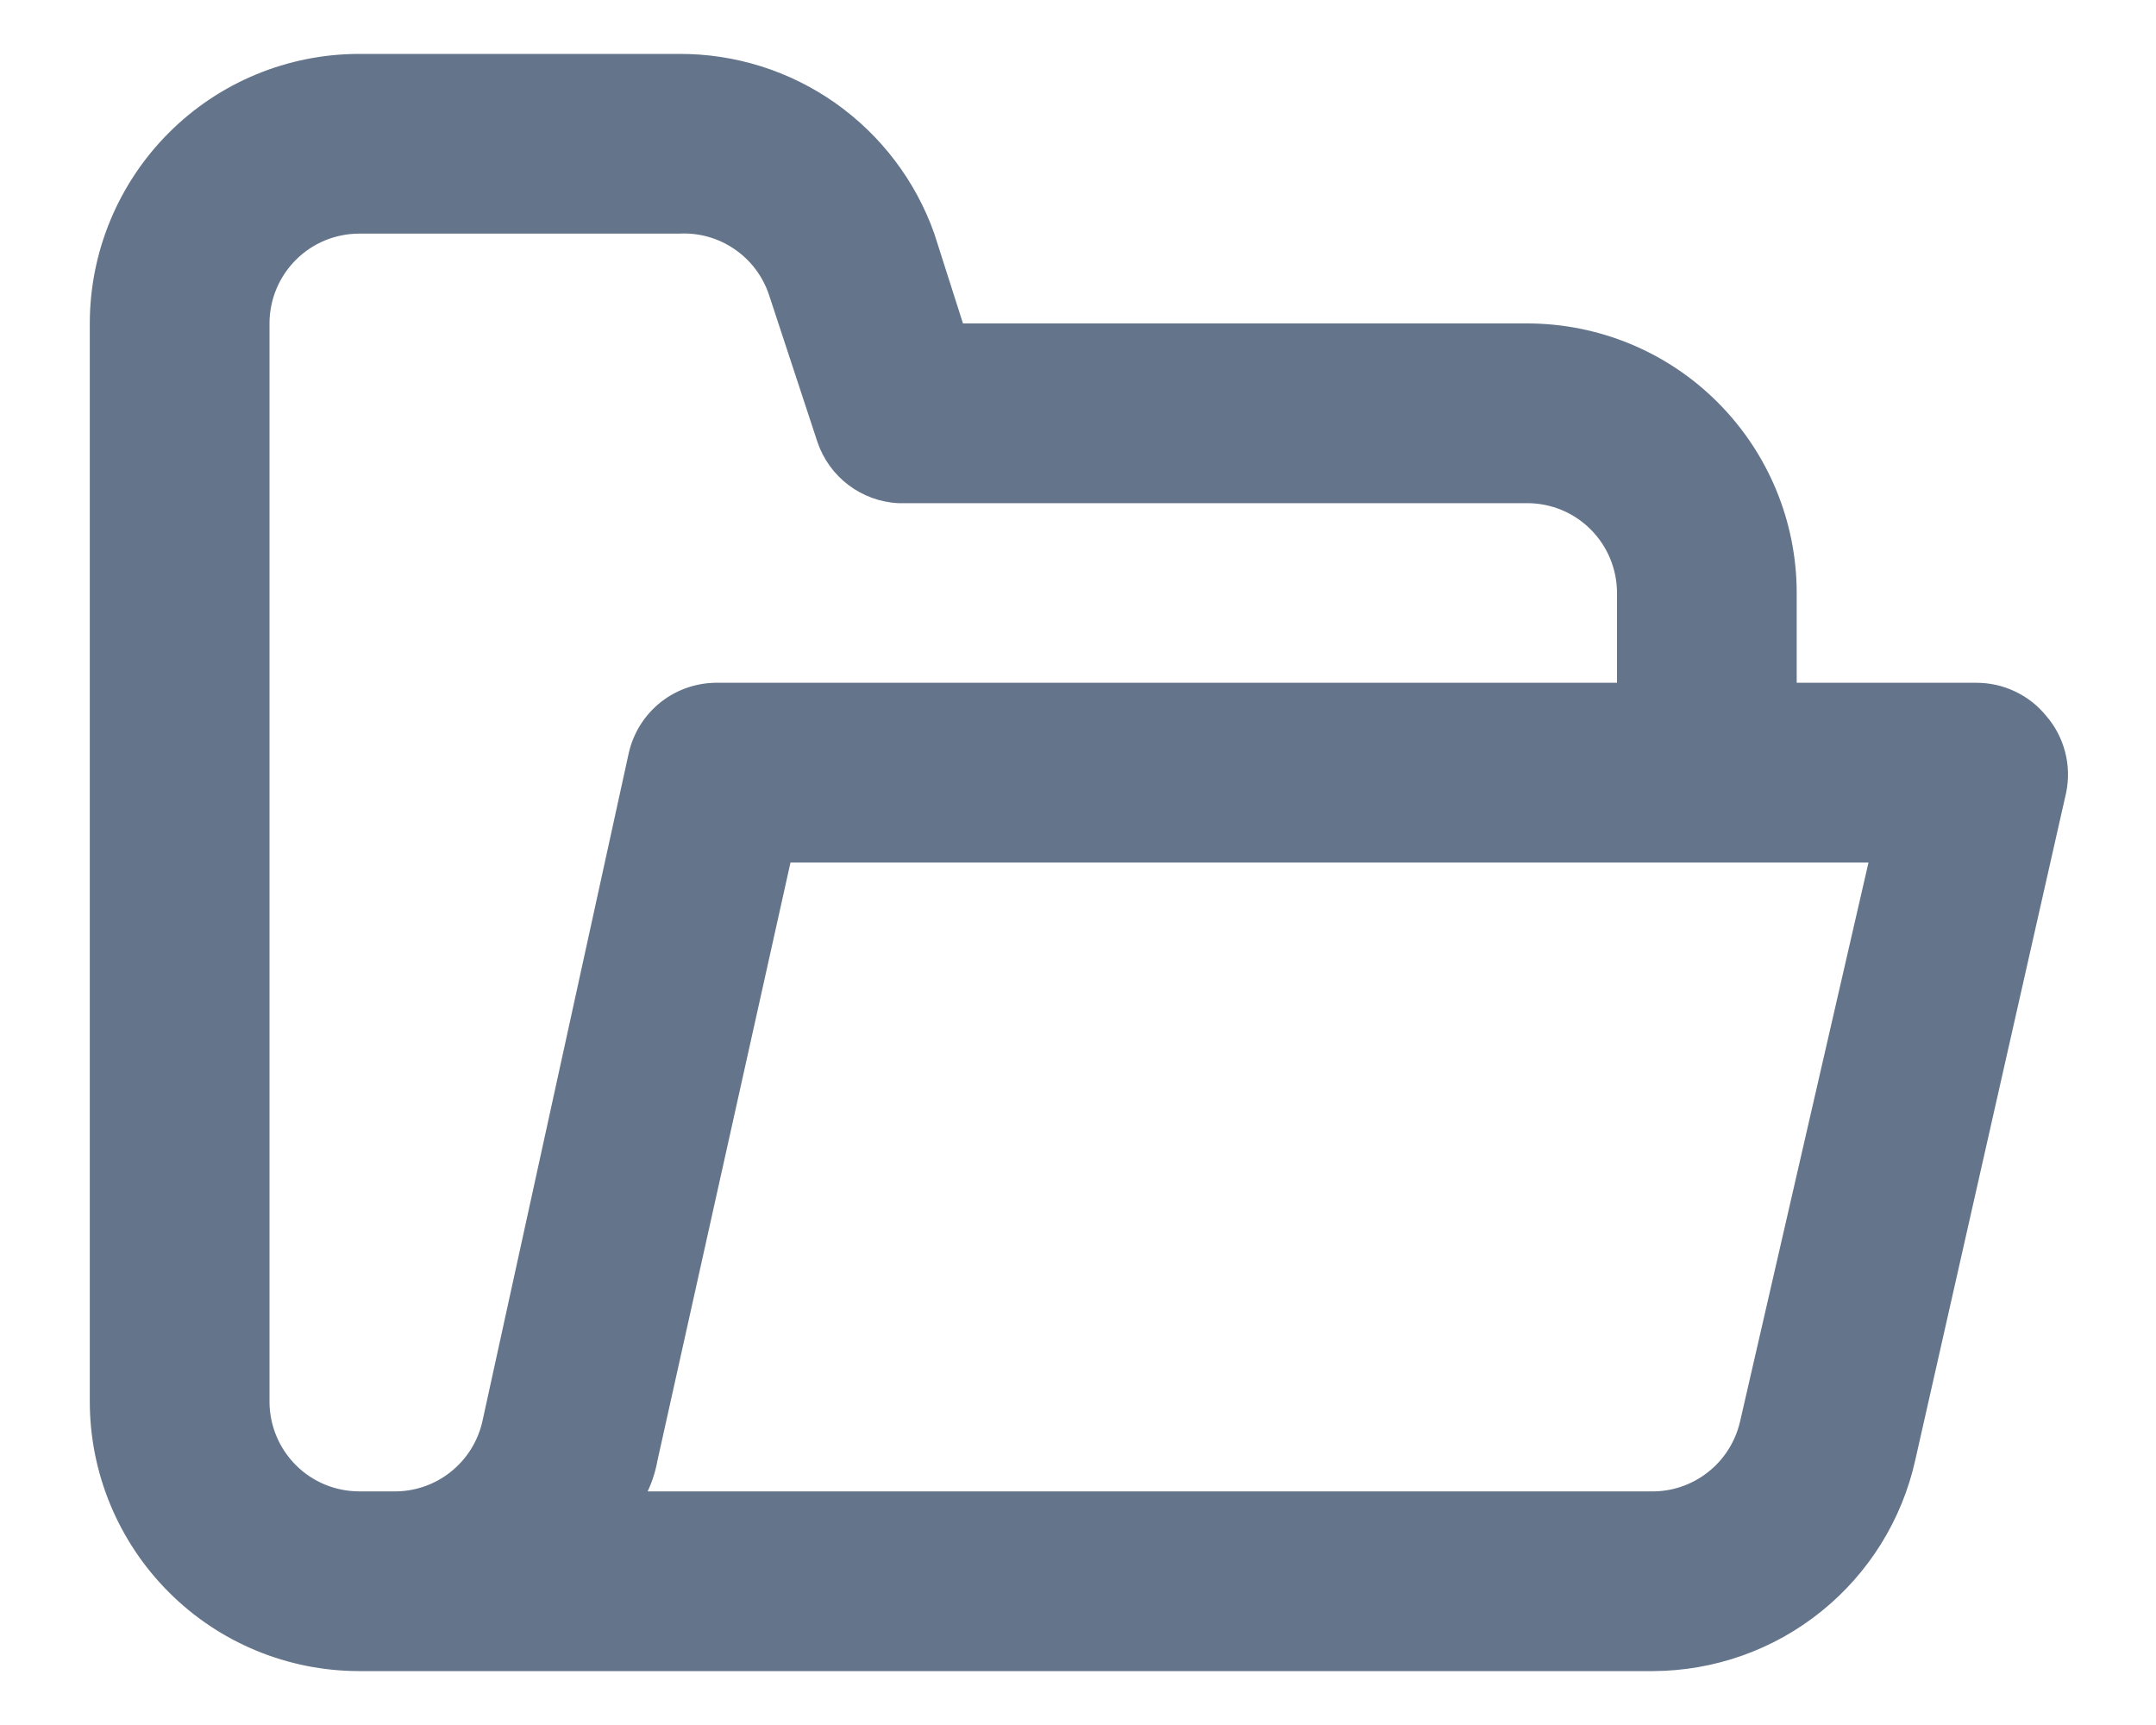 <svg width="20" height="16" viewBox="0 0 20 16" fill="none" xmlns="http://www.w3.org/2000/svg">
<path d="M18.983 6.642C18.905 6.545 18.806 6.467 18.693 6.414C18.581 6.36 18.458 6.333 18.333 6.333H16.667V5.5C16.667 4.837 16.403 4.201 15.934 3.732C15.466 3.263 14.83 3 14.167 3H8.933L8.667 2.167C8.494 1.678 8.173 1.255 7.749 0.956C7.325 0.657 6.819 0.498 6.3 0.5H3.333C2.67 0.5 2.034 0.763 1.566 1.232C1.097 1.701 0.833 2.337 0.833 3V13C0.833 13.663 1.097 14.299 1.566 14.768C2.034 15.237 2.67 15.5 3.333 15.5H15.333C15.901 15.498 16.451 15.304 16.893 14.948C17.336 14.592 17.644 14.096 17.767 13.542L19.167 7.35C19.192 7.226 19.189 7.097 19.157 6.975C19.125 6.852 19.066 6.738 18.983 6.642ZM4.475 13.183C4.433 13.371 4.326 13.539 4.175 13.657C4.023 13.776 3.834 13.838 3.642 13.833H3.333C3.112 13.833 2.9 13.746 2.744 13.589C2.588 13.433 2.5 13.221 2.5 13V3C2.5 2.779 2.588 2.567 2.744 2.411C2.9 2.254 3.112 2.167 3.333 2.167H6.3C6.482 2.157 6.662 2.207 6.812 2.31C6.963 2.412 7.075 2.561 7.133 2.733L7.583 4.1C7.637 4.259 7.737 4.398 7.871 4.499C8.005 4.6 8.166 4.659 8.333 4.667H14.167C14.388 4.667 14.6 4.754 14.756 4.911C14.912 5.067 15 5.279 15 5.5V6.333H6.667C6.474 6.329 6.286 6.391 6.134 6.509C5.982 6.628 5.876 6.795 5.833 6.983L4.475 13.183ZM16.142 13.183C16.099 13.371 15.993 13.539 15.841 13.657C15.689 13.776 15.501 13.838 15.308 13.833H6.008C6.051 13.741 6.082 13.643 6.1 13.542L7.333 8H17.333L16.142 13.183Z" fill="#64748B"/>
</svg>

